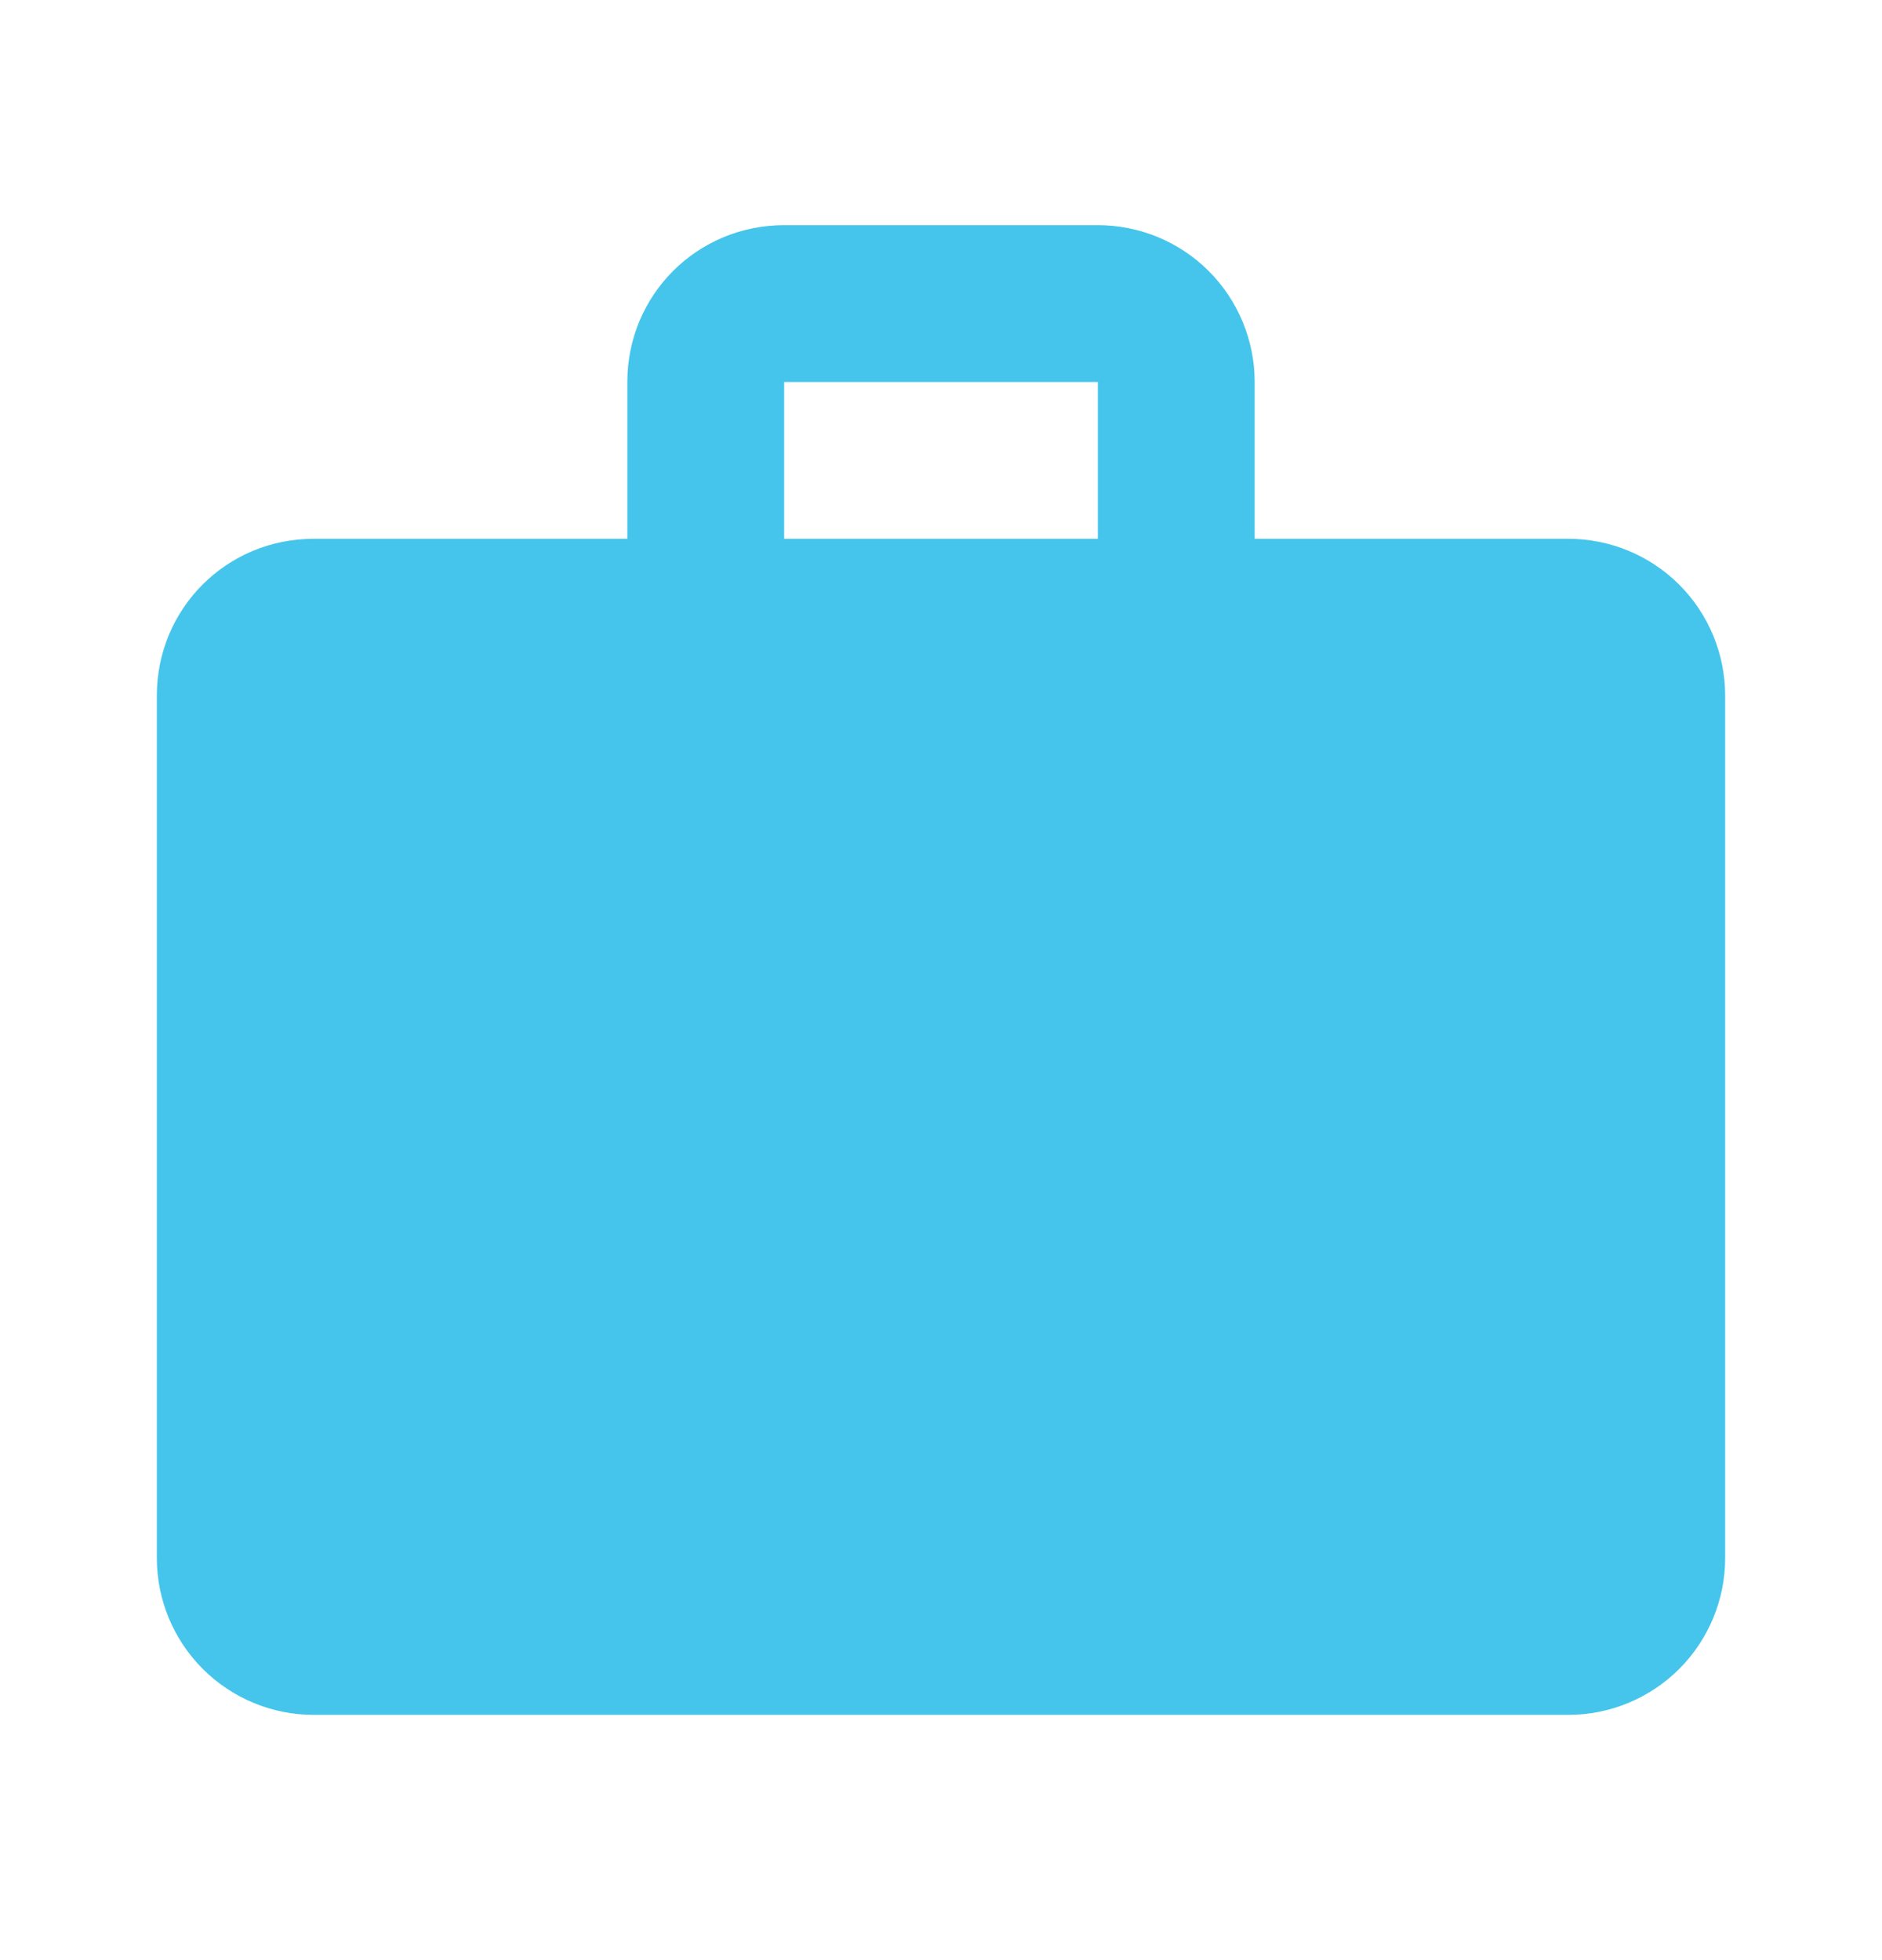<svg width="24" height="25" viewBox="0 0 24 25" fill="none" xmlns="http://www.w3.org/2000/svg">
<path d="M10 2.872H14C14.53 2.872 15.039 3.082 15.414 3.457C15.789 3.832 16 4.341 16 4.872V6.872H20C20.53 6.872 21.039 7.082 21.414 7.457C21.789 7.832 22 8.341 22 8.872V19.872C22 20.402 21.789 20.911 21.414 21.286C21.039 21.661 20.53 21.872 20 21.872H4C3.47 21.872 2.961 21.661 2.586 21.286C2.211 20.911 2 20.402 2 19.872V8.872C2 7.762 2.89 6.872 4 6.872H8V4.872C8 3.762 8.89 2.872 10 2.872ZM14 6.872V4.872H10V6.872H14Z" fill="#45C5EB"/>
</svg>
